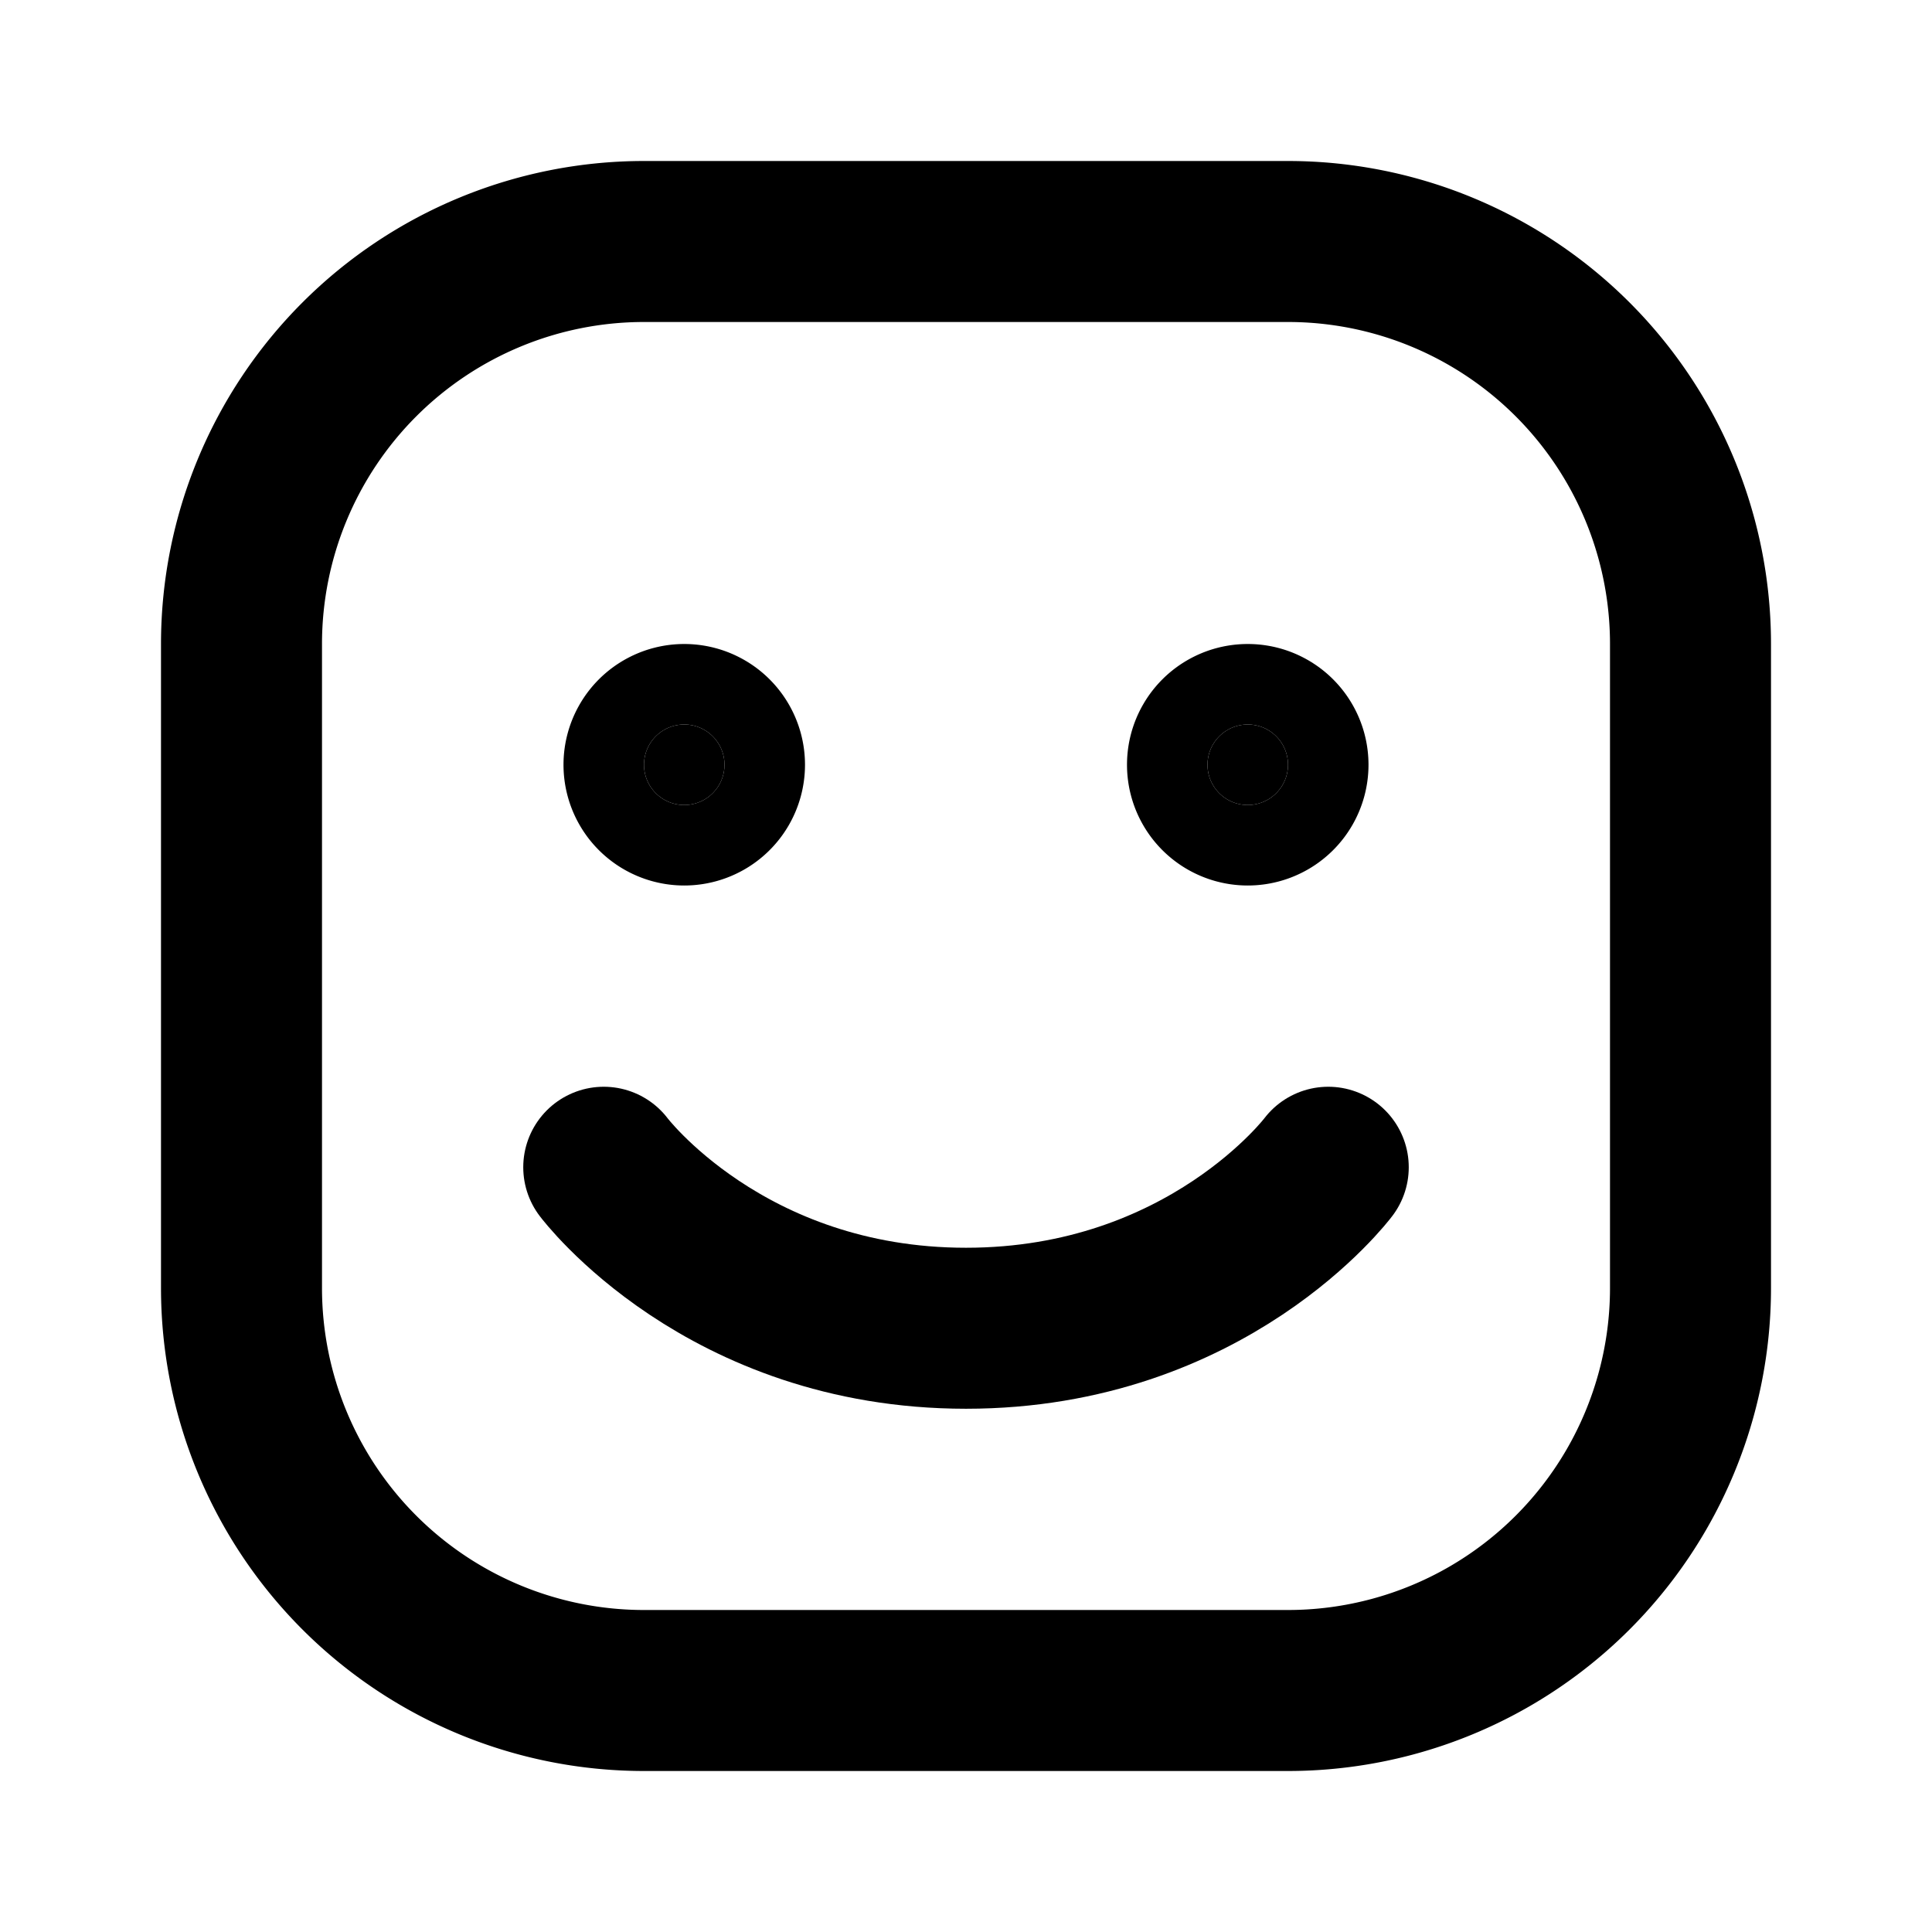<?xml version="1.0" encoding="UTF-8"?><svg xmlns="http://www.w3.org/2000/svg" width="64px" height="64px" fill="none" stroke-width="2" viewBox="0 0 24 24" color="#000000"><path stroke="#000000" stroke-width="2" d="M3 16V8a5 5 0 0 1 5-5h8a5 5 0 0 1 5 5v8a5 5 0 0 1-5 5H8a5 5 0 0 1-5-5Z"></path><path stroke="#000000" stroke-width="2" stroke-linecap="round" stroke-linejoin="round" d="M16.5 14.5s-1.5 2-4.5 2-4.5-2-4.5-2"></path><path fill="#000000" stroke="#000000" stroke-width="2" stroke-linecap="round" stroke-linejoin="round" d="M8.5 10a.5.5 0 1 1 0-1 .5.5 0 0 1 0 1ZM15.5 10a.5.5 0 1 1 0-1 .5.5 0 0 1 0 1Z"></path></svg>